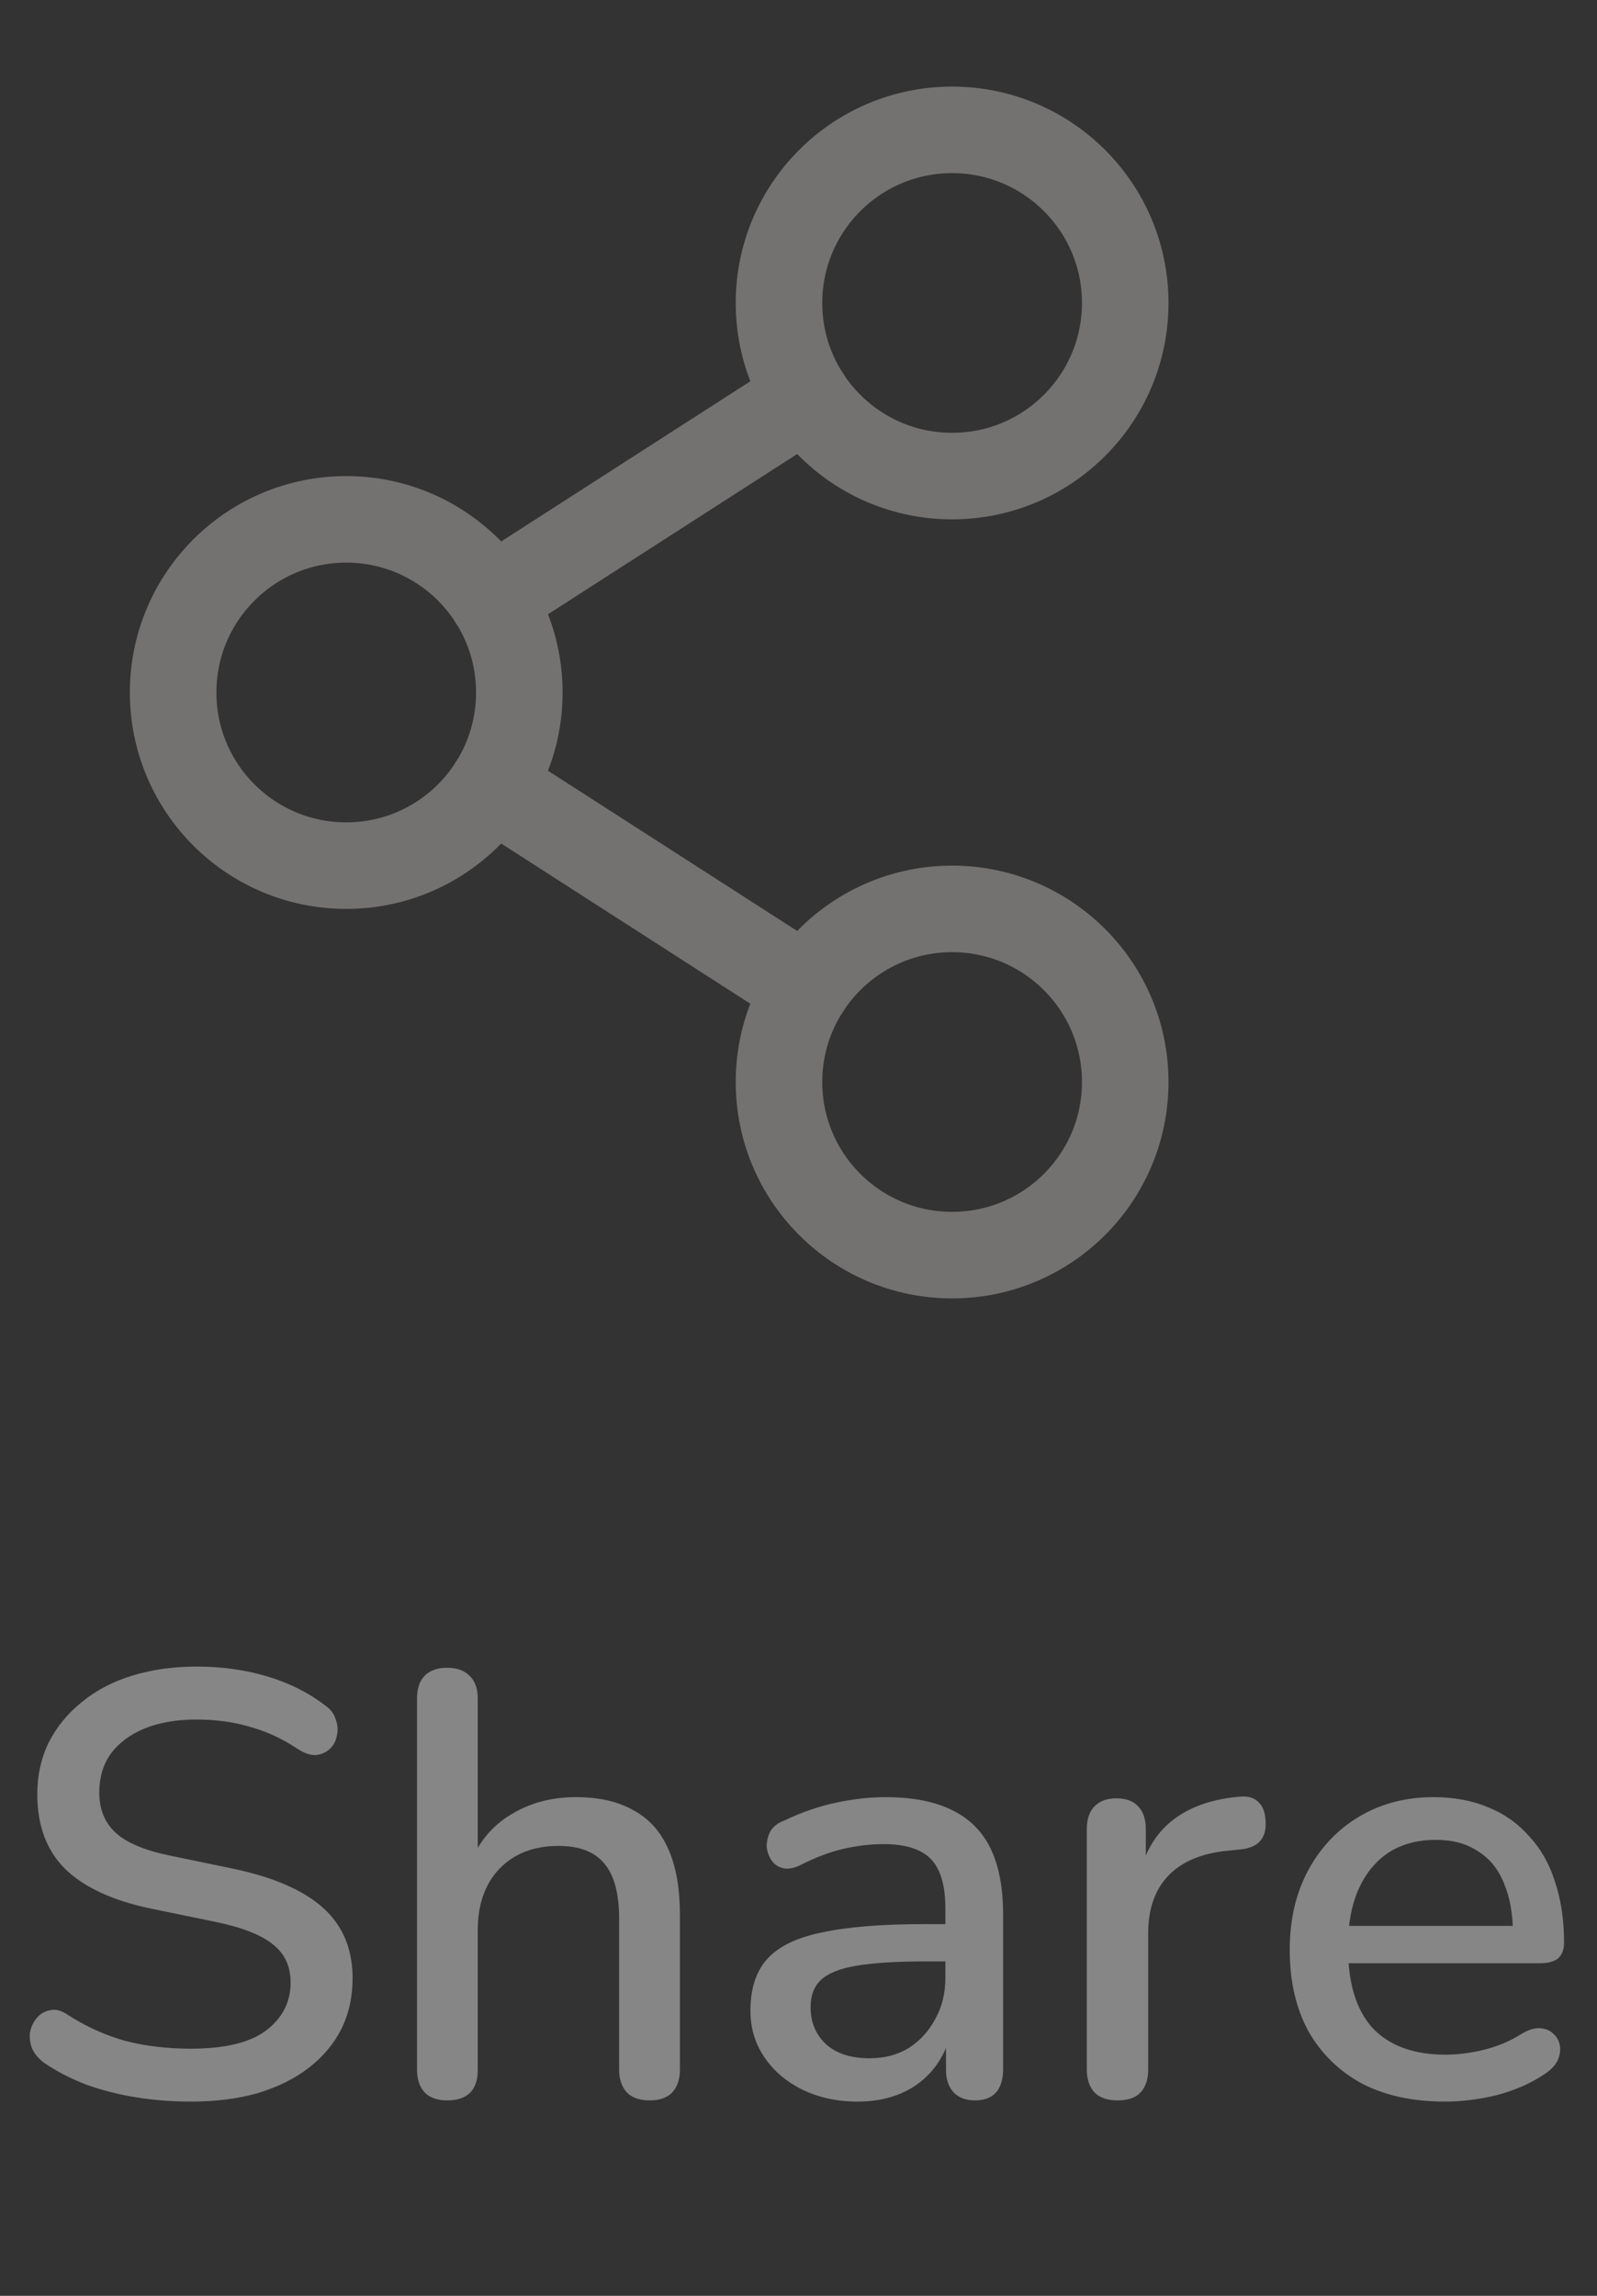 <svg width="32" height="46" viewBox="0 0 32 46" fill="none" xmlns="http://www.w3.org/2000/svg">
<rect x="0" y="0" width="32" height="46" fill="#333333" stroke="none"/>
<path d="M3.822 42.108C3.452 42.108 3.09 42.08 2.737 42.024C2.383 41.968 2.05 41.883 1.736 41.771C1.423 41.65 1.141 41.506 0.892 41.337C0.772 41.248 0.687 41.148 0.639 41.035C0.599 40.923 0.587 40.815 0.603 40.71C0.627 40.597 0.675 40.501 0.747 40.421C0.82 40.34 0.908 40.292 1.013 40.276C1.117 40.252 1.234 40.284 1.362 40.372C1.724 40.605 2.106 40.778 2.508 40.891C2.91 40.995 3.348 41.048 3.822 41.048C4.505 41.048 5.007 40.927 5.329 40.686C5.658 40.437 5.823 40.115 5.823 39.721C5.823 39.4 5.707 39.147 5.473 38.962C5.24 38.769 4.851 38.616 4.304 38.504L3.014 38.239C2.25 38.078 1.68 37.812 1.302 37.443C0.932 37.073 0.747 36.575 0.747 35.948C0.747 35.57 0.824 35.224 0.977 34.911C1.137 34.598 1.358 34.328 1.64 34.103C1.921 33.87 2.259 33.693 2.652 33.573C3.046 33.452 3.476 33.392 3.942 33.392C4.441 33.392 4.907 33.456 5.341 33.585C5.783 33.714 6.177 33.91 6.522 34.176C6.627 34.248 6.695 34.34 6.727 34.453C6.767 34.557 6.776 34.662 6.751 34.766C6.735 34.871 6.691 34.959 6.619 35.032C6.546 35.104 6.454 35.148 6.341 35.164C6.229 35.172 6.104 35.132 5.968 35.044C5.654 34.835 5.333 34.686 5.003 34.598C4.682 34.501 4.324 34.453 3.93 34.453C3.536 34.453 3.191 34.513 2.893 34.634C2.604 34.754 2.379 34.923 2.218 35.14C2.066 35.357 1.989 35.614 1.989 35.912C1.989 36.249 2.098 36.519 2.315 36.719C2.532 36.92 2.893 37.073 3.4 37.178L4.678 37.443C5.481 37.612 6.08 37.873 6.474 38.226C6.868 38.58 7.065 39.05 7.065 39.637C7.065 40.015 6.989 40.356 6.836 40.662C6.683 40.959 6.466 41.216 6.185 41.433C5.903 41.65 5.562 41.819 5.16 41.94C4.766 42.052 4.32 42.108 3.822 42.108ZM8.959 42.084C8.766 42.084 8.617 42.032 8.512 41.928C8.408 41.815 8.356 41.662 8.356 41.469V34.031C8.356 33.83 8.408 33.677 8.512 33.573C8.617 33.468 8.766 33.416 8.959 33.416C9.151 33.416 9.3 33.468 9.405 33.573C9.517 33.677 9.573 33.83 9.573 34.031V37.37H9.405C9.581 36.92 9.859 36.583 10.236 36.358C10.614 36.125 11.048 36.008 11.539 36.008C12.005 36.008 12.39 36.096 12.696 36.273C13.009 36.442 13.242 36.703 13.395 37.057C13.548 37.403 13.624 37.841 13.624 38.371V41.469C13.624 41.662 13.572 41.815 13.467 41.928C13.363 42.032 13.214 42.084 13.021 42.084C12.82 42.084 12.668 42.032 12.563 41.928C12.459 41.815 12.406 41.662 12.406 41.469V38.444C12.406 37.937 12.306 37.567 12.105 37.334C11.912 37.101 11.607 36.985 11.189 36.985C10.699 36.985 10.305 37.137 10.007 37.443C9.718 37.748 9.573 38.158 9.573 38.672V41.469C9.573 41.879 9.368 42.084 8.959 42.084ZM17.183 42.108C16.773 42.108 16.403 42.028 16.074 41.867C15.752 41.707 15.499 41.49 15.314 41.216C15.129 40.943 15.037 40.634 15.037 40.288C15.037 39.854 15.145 39.512 15.362 39.263C15.587 39.006 15.953 38.825 16.459 38.721C16.974 38.608 17.665 38.552 18.533 38.552H19.1V39.299H18.545C17.966 39.299 17.508 39.328 17.171 39.384C16.833 39.44 16.592 39.536 16.447 39.673C16.311 39.802 16.242 39.983 16.242 40.216C16.242 40.521 16.347 40.77 16.556 40.963C16.765 41.148 17.054 41.24 17.424 41.24C17.721 41.24 17.983 41.172 18.208 41.035C18.433 40.891 18.61 40.698 18.738 40.457C18.875 40.216 18.943 39.938 18.943 39.625V38.239C18.943 37.78 18.847 37.451 18.654 37.25C18.461 37.049 18.143 36.949 17.701 36.949C17.444 36.949 17.175 36.981 16.893 37.045C16.62 37.109 16.335 37.218 16.038 37.37C15.901 37.435 15.784 37.455 15.688 37.431C15.591 37.407 15.515 37.354 15.459 37.274C15.402 37.186 15.37 37.093 15.362 36.997C15.362 36.892 15.386 36.792 15.435 36.695C15.491 36.599 15.583 36.526 15.712 36.478C16.066 36.309 16.415 36.189 16.761 36.117C17.107 36.044 17.432 36.008 17.737 36.008C18.276 36.008 18.718 36.093 19.064 36.261C19.417 36.43 19.678 36.687 19.847 37.033C20.016 37.379 20.1 37.825 20.1 38.371V41.469C20.1 41.662 20.052 41.815 19.956 41.928C19.859 42.032 19.719 42.084 19.534 42.084C19.357 42.084 19.216 42.032 19.112 41.928C19.007 41.815 18.955 41.662 18.955 41.469V40.686H19.064C18.999 40.983 18.879 41.24 18.702 41.458C18.533 41.666 18.32 41.827 18.063 41.94C17.806 42.052 17.512 42.108 17.183 42.108ZM22.392 42.084C22.191 42.084 22.039 42.032 21.934 41.928C21.83 41.815 21.777 41.662 21.777 41.469V36.647C21.777 36.446 21.83 36.294 21.934 36.189C22.039 36.084 22.183 36.032 22.368 36.032C22.561 36.032 22.706 36.084 22.802 36.189C22.907 36.294 22.959 36.446 22.959 36.647V37.527H22.838C22.967 37.045 23.204 36.679 23.55 36.43C23.895 36.181 24.337 36.036 24.876 35.996C25.021 35.988 25.133 36.024 25.213 36.105C25.302 36.185 25.35 36.309 25.358 36.478C25.374 36.647 25.338 36.784 25.25 36.888C25.161 36.985 25.025 37.041 24.84 37.057L24.611 37.081C24.088 37.129 23.69 37.294 23.417 37.575C23.144 37.857 23.007 38.242 23.007 38.733V41.469C23.007 41.662 22.955 41.815 22.851 41.928C22.754 42.032 22.601 42.084 22.392 42.084ZM28.953 42.108C28.31 42.108 27.756 41.988 27.29 41.747C26.832 41.498 26.474 41.148 26.217 40.698C25.968 40.24 25.843 39.697 25.843 39.07C25.843 38.459 25.968 37.925 26.217 37.467C26.466 37.009 26.807 36.651 27.241 36.394C27.675 36.137 28.17 36.008 28.724 36.008C29.134 36.008 29.5 36.076 29.822 36.213C30.143 36.342 30.416 36.535 30.641 36.792C30.874 37.041 31.047 37.346 31.16 37.708C31.28 38.07 31.34 38.476 31.34 38.926C31.34 39.062 31.3 39.167 31.22 39.239C31.14 39.303 31.019 39.336 30.858 39.336H26.807V38.588H30.521L30.316 38.757C30.316 38.355 30.256 38.014 30.135 37.732C30.022 37.451 29.85 37.238 29.616 37.093C29.392 36.941 29.11 36.864 28.773 36.864C28.395 36.864 28.073 36.953 27.808 37.129C27.551 37.306 27.354 37.551 27.217 37.865C27.081 38.178 27.012 38.544 27.012 38.962V39.034C27.012 39.742 27.177 40.276 27.507 40.638C27.844 40.991 28.331 41.168 28.965 41.168C29.207 41.168 29.46 41.136 29.725 41.072C29.998 41.007 30.256 40.899 30.497 40.746C30.633 40.666 30.754 40.63 30.858 40.638C30.971 40.646 31.059 40.682 31.123 40.746C31.196 40.81 31.24 40.891 31.256 40.987C31.272 41.084 31.256 41.184 31.208 41.289C31.16 41.385 31.075 41.474 30.955 41.554C30.681 41.739 30.364 41.879 30.002 41.976C29.641 42.064 29.291 42.108 28.953 42.108Z" fill="white" fill-opacity="0.41"/>
<path d="M6.938 17.344C8.853 17.344 10.406 15.791 10.406 13.875C10.406 11.959 8.853 10.406 6.938 10.406C5.022 10.406 3.469 11.959 3.469 13.875C3.469 15.791 5.022 17.344 6.938 17.344Z" stroke="#747171" stroke-width="1.734" stroke-linecap="round" stroke-linejoin="round"/>
<path d="M19.078 25.148C20.994 25.148 22.547 23.595 22.547 21.68C22.547 19.764 20.994 18.211 19.078 18.211C17.162 18.211 15.609 19.764 15.609 21.68C15.609 23.595 17.162 25.148 19.078 25.148Z" stroke="#747171" stroke-width="1.734" stroke-linecap="round" stroke-linejoin="round"/>
<path d="M19.078 9.539C20.994 9.539 22.547 7.986 22.547 6.07C22.547 4.155 20.994 2.602 19.078 2.602C17.162 2.602 15.609 4.155 15.609 6.07C15.609 7.986 17.162 9.539 19.078 9.539Z" stroke="#747171" stroke-width="1.734" stroke-linecap="round" stroke-linejoin="round"/>
<path d="M16.161 7.946L9.855 12" stroke="#747171" stroke-width="1.734" stroke-linecap="round" stroke-linejoin="round"/>
<path d="M9.855 15.75L16.161 19.804" stroke="#747171" stroke-width="1.734" stroke-linecap="round" stroke-linejoin="round"/>
</svg>
